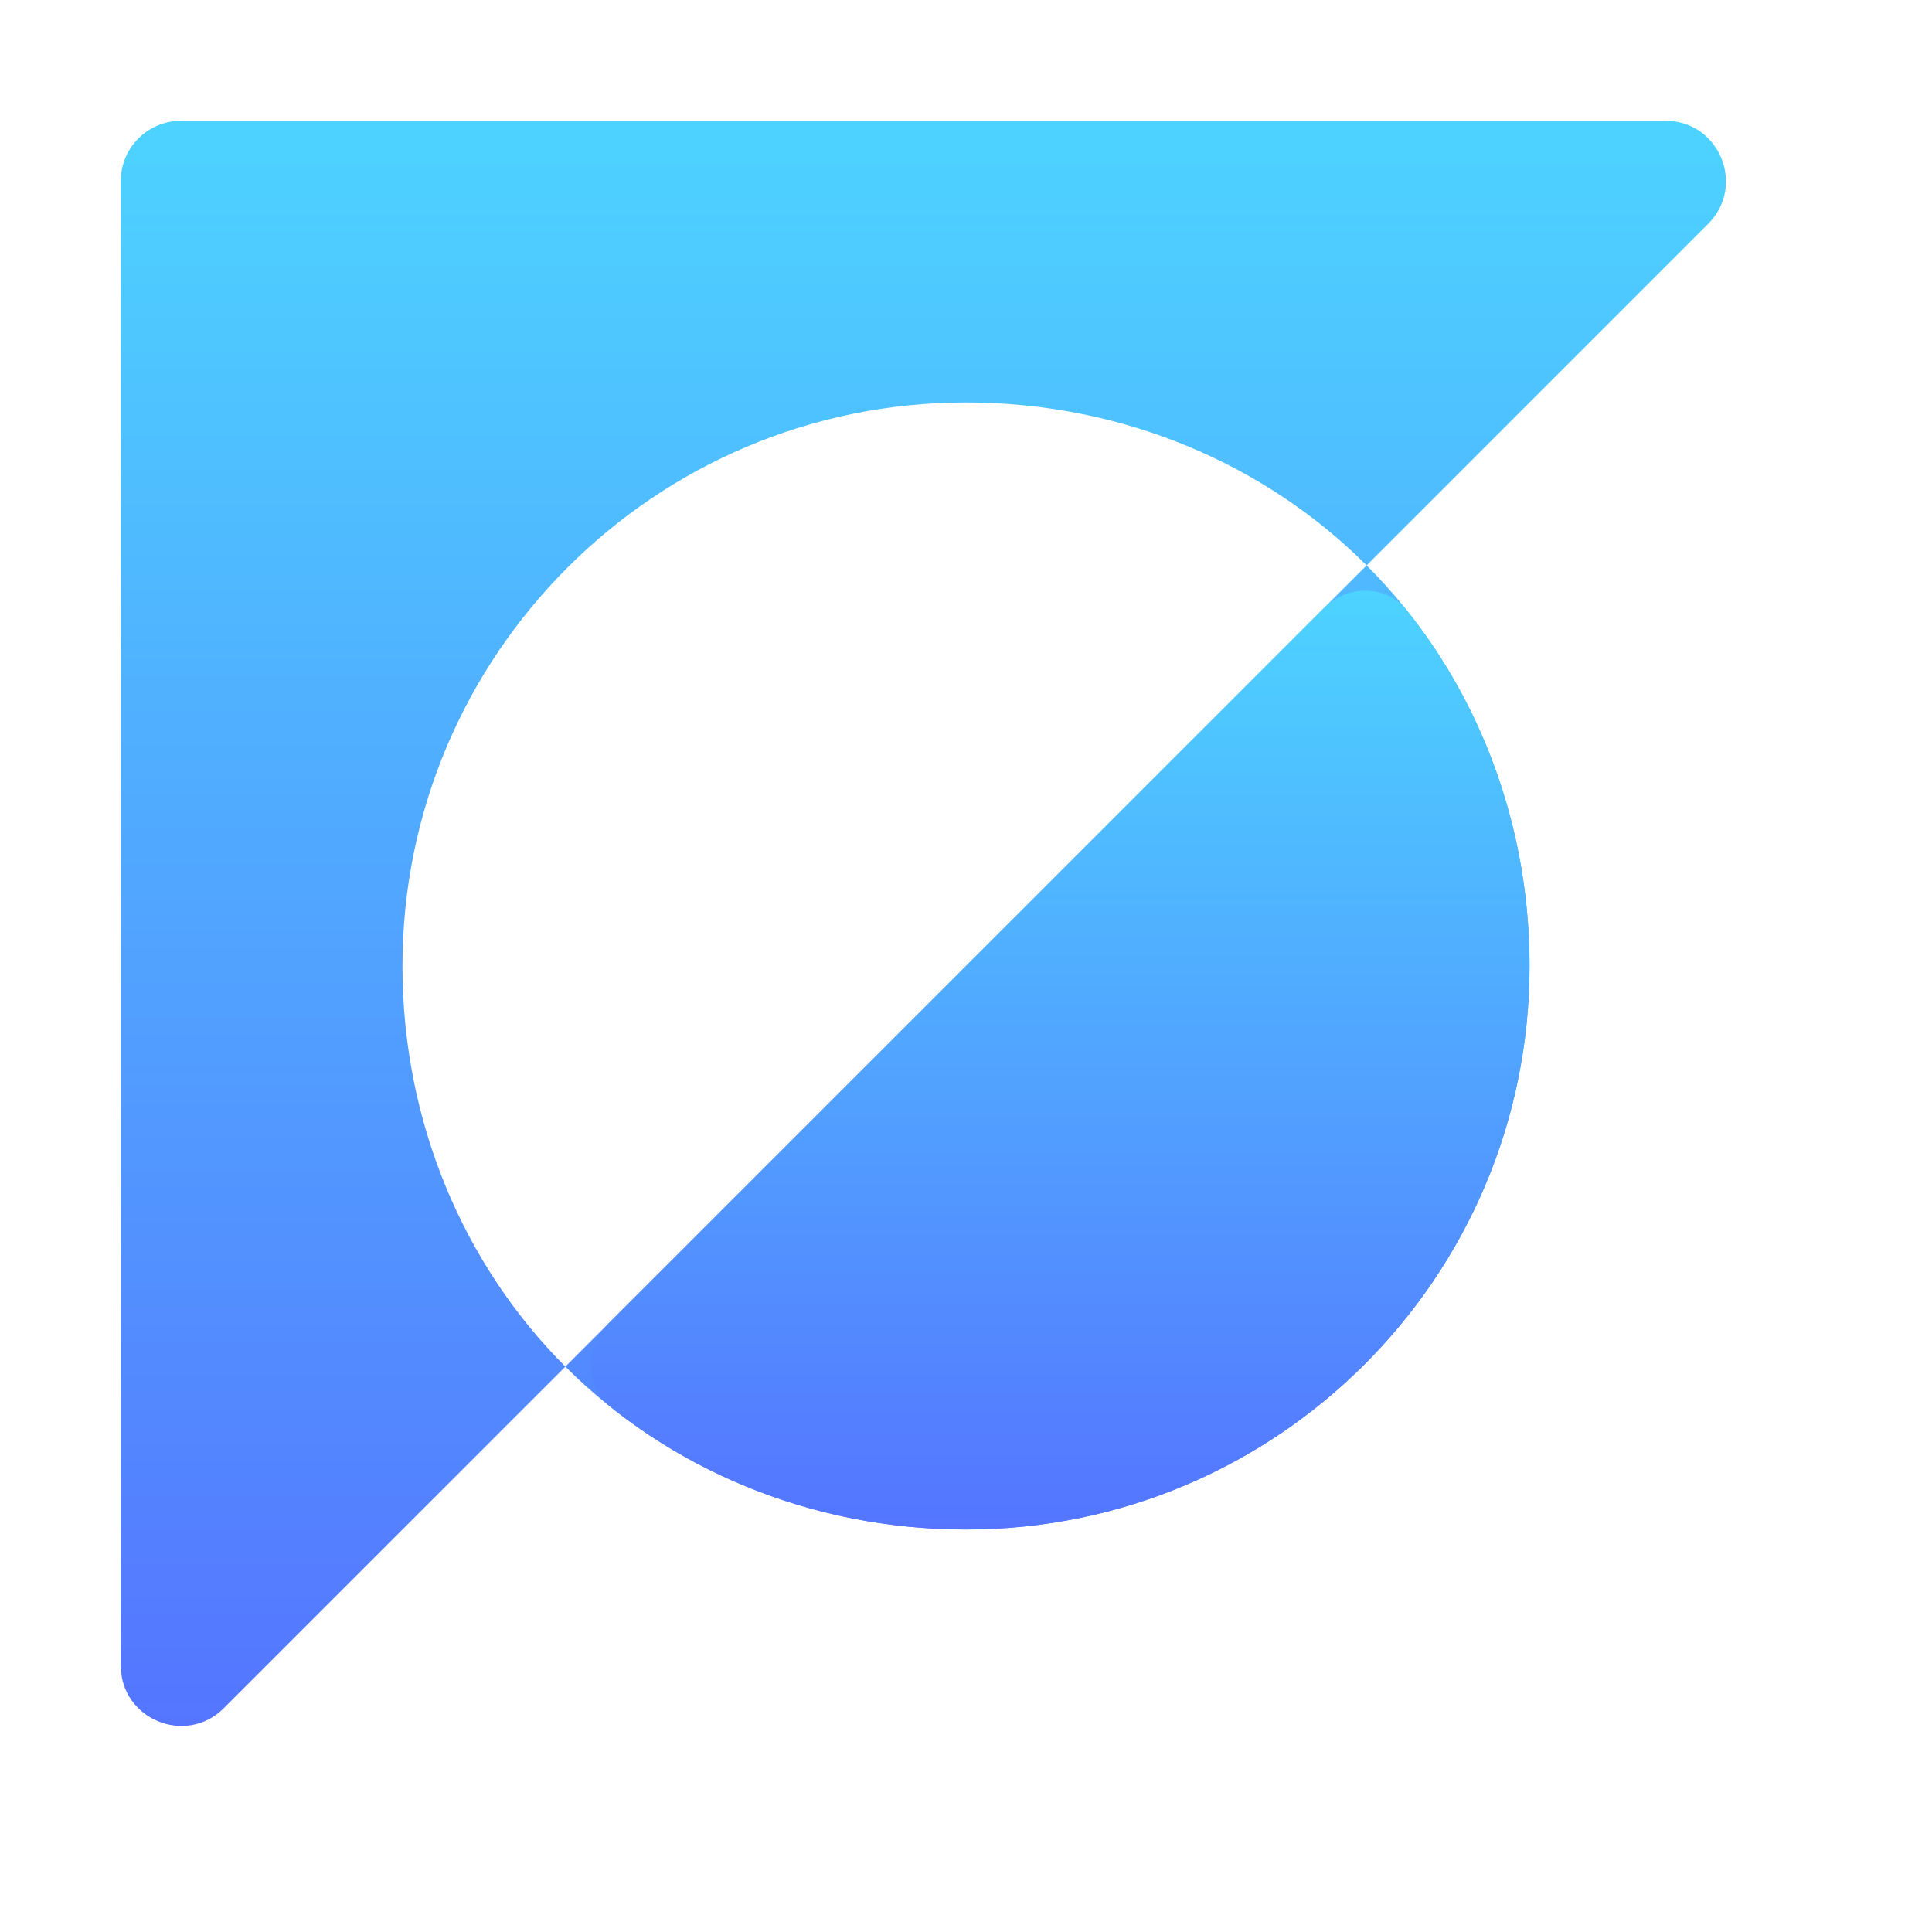 <svg width="22" height="22" viewBox="0 0 22 22" fill="none" xmlns="http://www.w3.org/2000/svg">
<path d="M2.062 1.375C1.683 1.375 1.375 1.683 1.375 2.062V18.965C1.375 19.578 2.116 19.884 2.549 19.451L6.438 15.562C5.277 14.401 4.583 12.772 4.583 11C4.583 7.456 7.456 4.583 11 4.583C12.772 4.583 14.401 5.277 15.562 6.438L19.451 2.549C19.884 2.116 19.578 1.375 18.965 1.375H2.062ZM15.562 6.438L6.438 15.562C7.599 16.723 9.228 17.417 11 17.417C14.544 17.417 17.417 14.544 17.417 11C17.417 9.228 16.723 7.599 15.562 6.438Z" fill="url(#paint0_linear_451_3039)"/>
<path d="M6.925 15.075L15.076 6.924C15.345 6.656 15.783 6.654 16.02 6.95C16.903 8.056 17.417 9.475 17.417 11C17.417 14.544 14.544 17.416 11 17.416C9.475 17.416 8.057 16.903 6.951 16.02C6.654 15.783 6.656 15.344 6.925 15.075Z" fill="url(#paint1_linear_451_3039)"/>
<defs>
<linearGradient id="paint0_linear_451_3039" x1="11" y1="20.625" x2="11" y2="1.375" gradientUnits="userSpaceOnUse">
<stop stop-color="#5570FF"/>
<stop offset="1" stop-color="#4DD3FF"/>
</linearGradient>
<linearGradient id="paint1_linear_451_3039" x1="12.355" y1="17.984" x2="12.355" y2="6.725" gradientUnits="userSpaceOnUse">
<stop stop-color="#5570FF"/>
<stop offset="1" stop-color="#4DD3FF"/>
</linearGradient>
</defs>
</svg>
